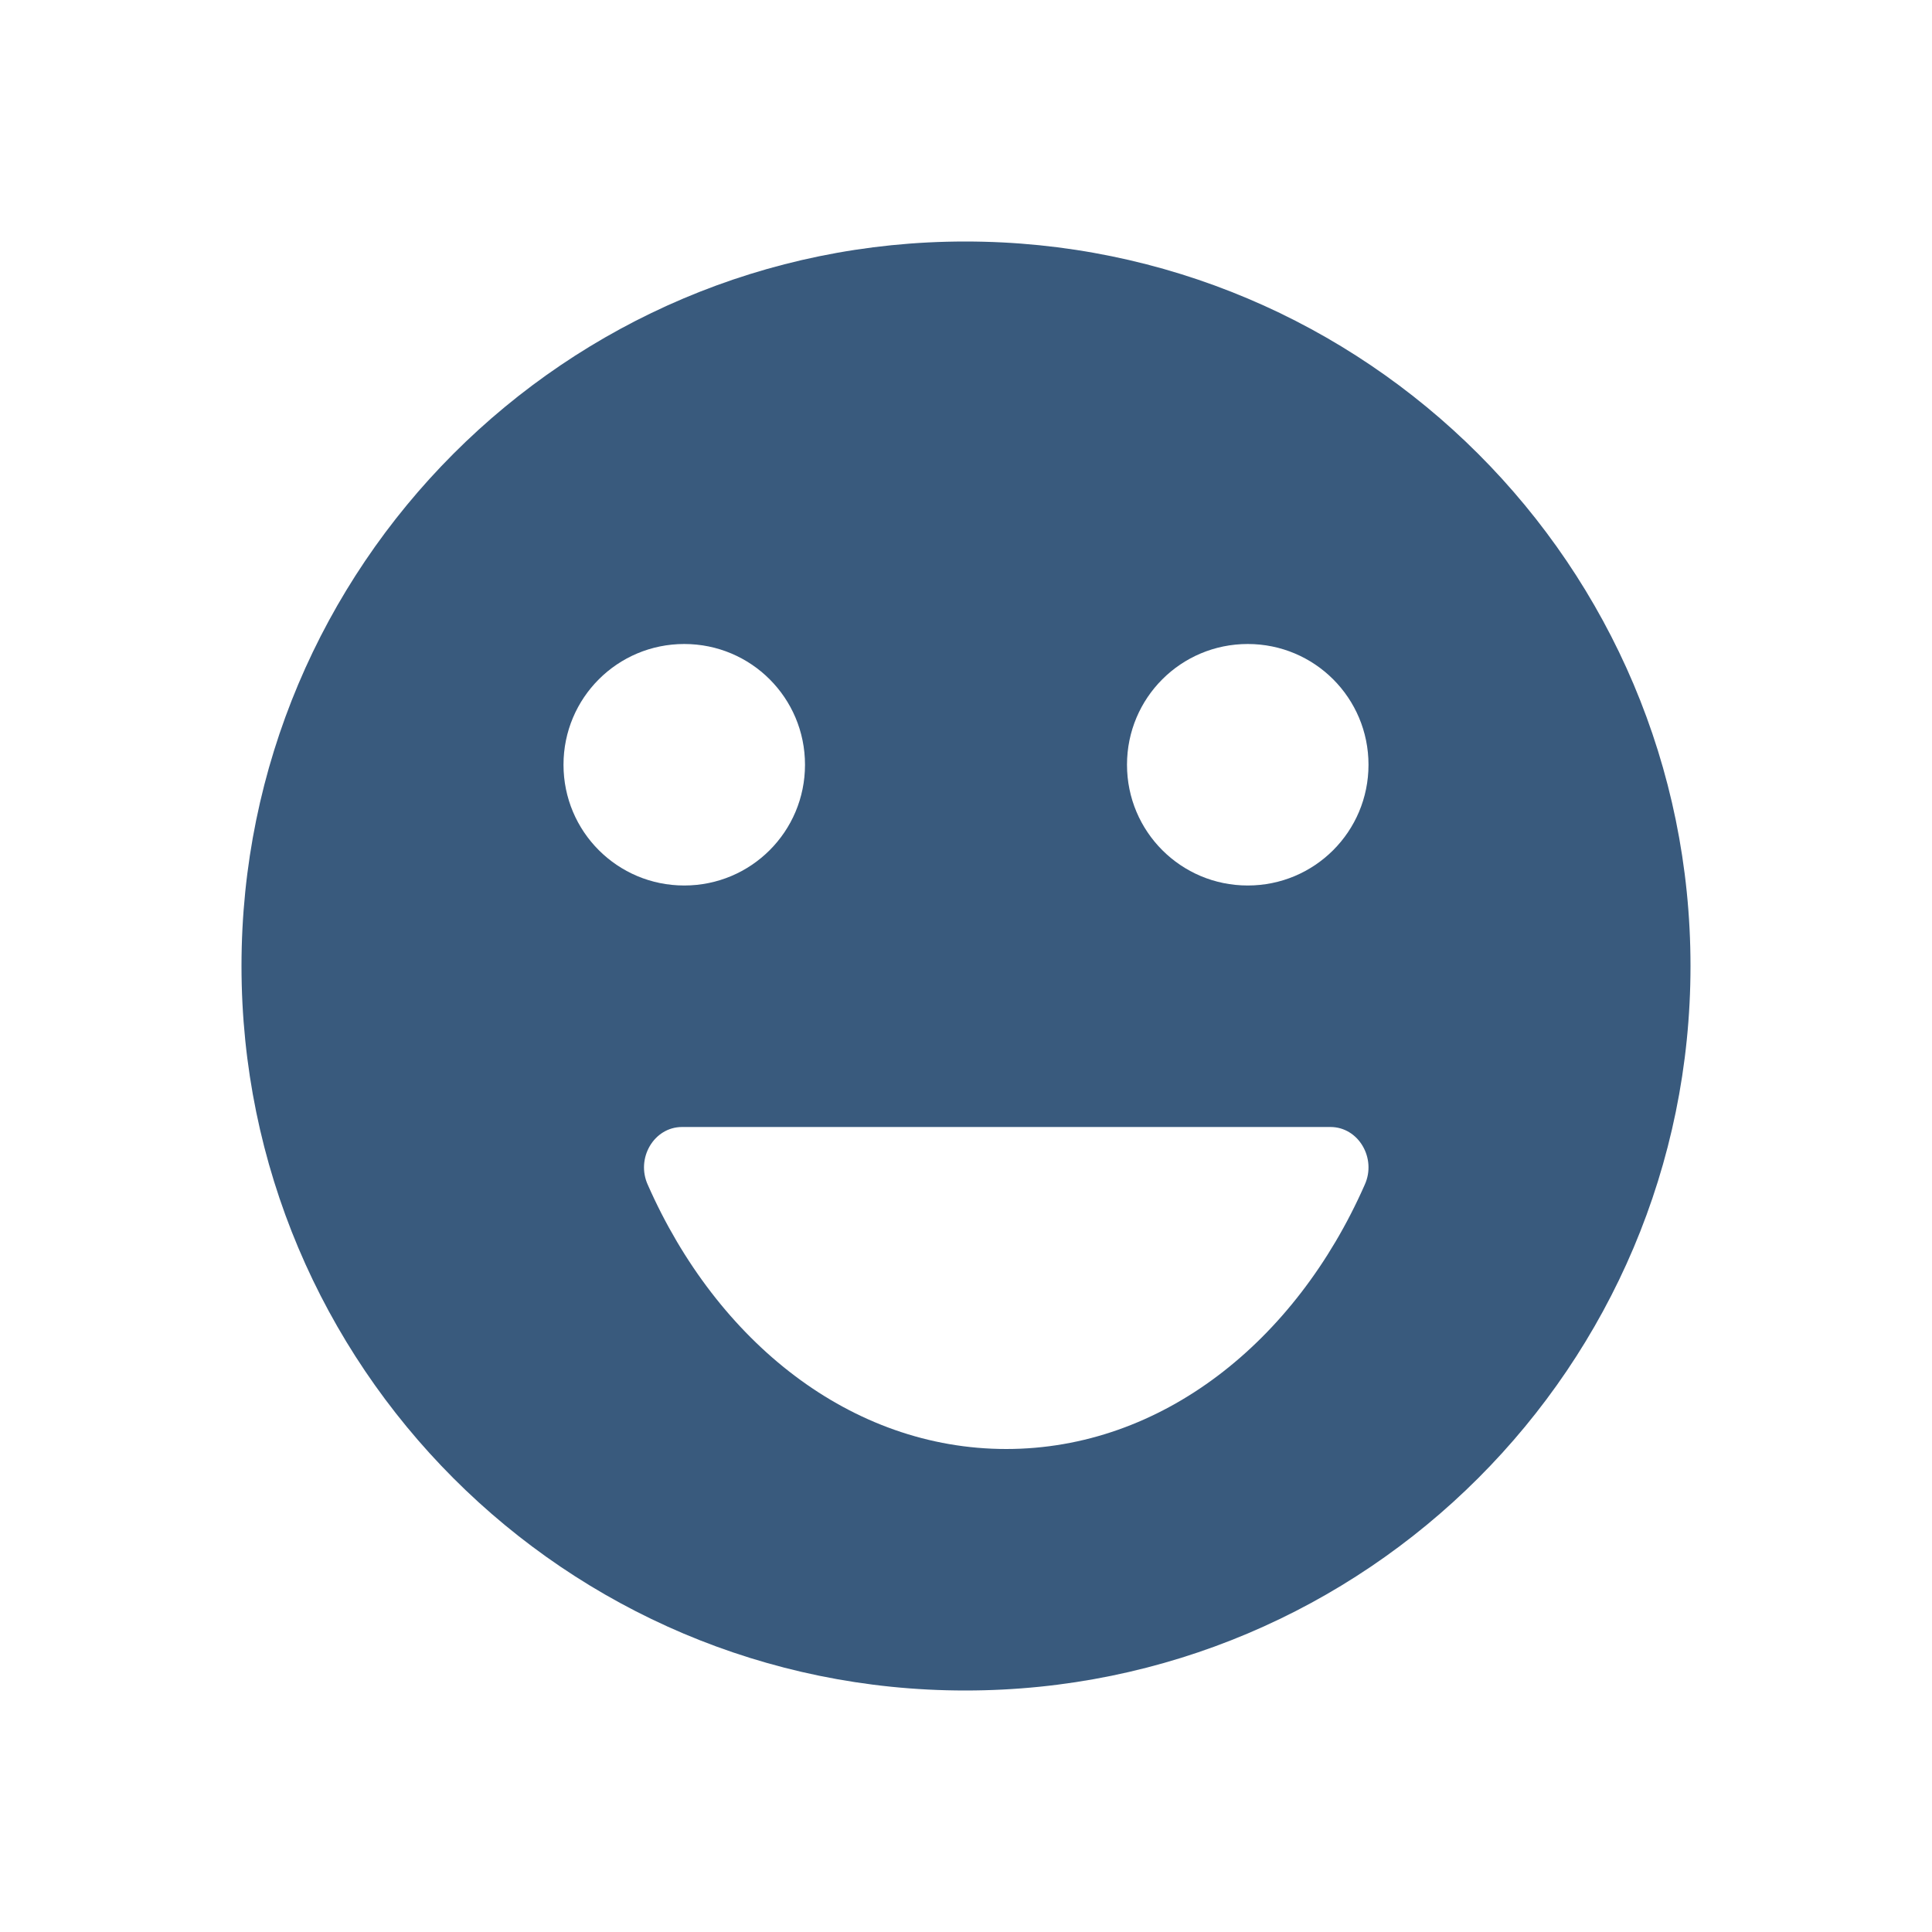 <?xml version="1.0" encoding="UTF-8"?>
<svg width="24px" height="24px" viewBox="0 0 24 24" version="1.1" xmlns="http://www.w3.org/2000/svg" xmlns:xlink="http://www.w3.org/1999/xlink">
    <title>Emoji@3x</title>
    <g id="Chat" stroke="none" stroke-width="1" fill="none" fill-rule="evenodd">
        <g id="Group-chat-/Menu" transform="translate(-1023, -954)">
            <g id="Group-5" transform="translate(483, 929)">
                <g id="Emoji" transform="translate(540, 25)">
                    <rect id="Rectangle" x="0" y="0" width="24" height="24"></rect>
                    <path d="M11.991,3 C7.023,3 3,7.032 3,12 C3,16.968 7.023,21 11.991,21 C16.968,21 21,16.968 21,12 C21,7.032 16.968,3 11.991,3 Z M8.5,8 C9.33,8 10,8.67 10,9.5 C10,10.33 9.33,11 8.5,11 C7.67,11 7,10.33 7,9.5 C7,8.67 7.67,8 8.5,8 Z M16.952,14.72 C16.092,16.67 14.428,18 12.5,18 C10.572,18 8.908,16.67 8.048,14.72 C7.896,14.39 8.123,14 8.473,14 L16.527,14 C16.877,14 17.104,14.39 16.952,14.72 Z M15.5,11 C14.67,11 14,10.33 14,9.5 C14,8.67 14.67,8 15.5,8 C16.33,8 17,8.67 17,9.5 C17,10.33 16.33,11 15.5,11 Z" id="Shape-Copy" fill-opacity="0.85" fill="#173E67" fill-rule="nonzero"></path>
                </g>
            </g>
        </g>
    </g>
</svg>
